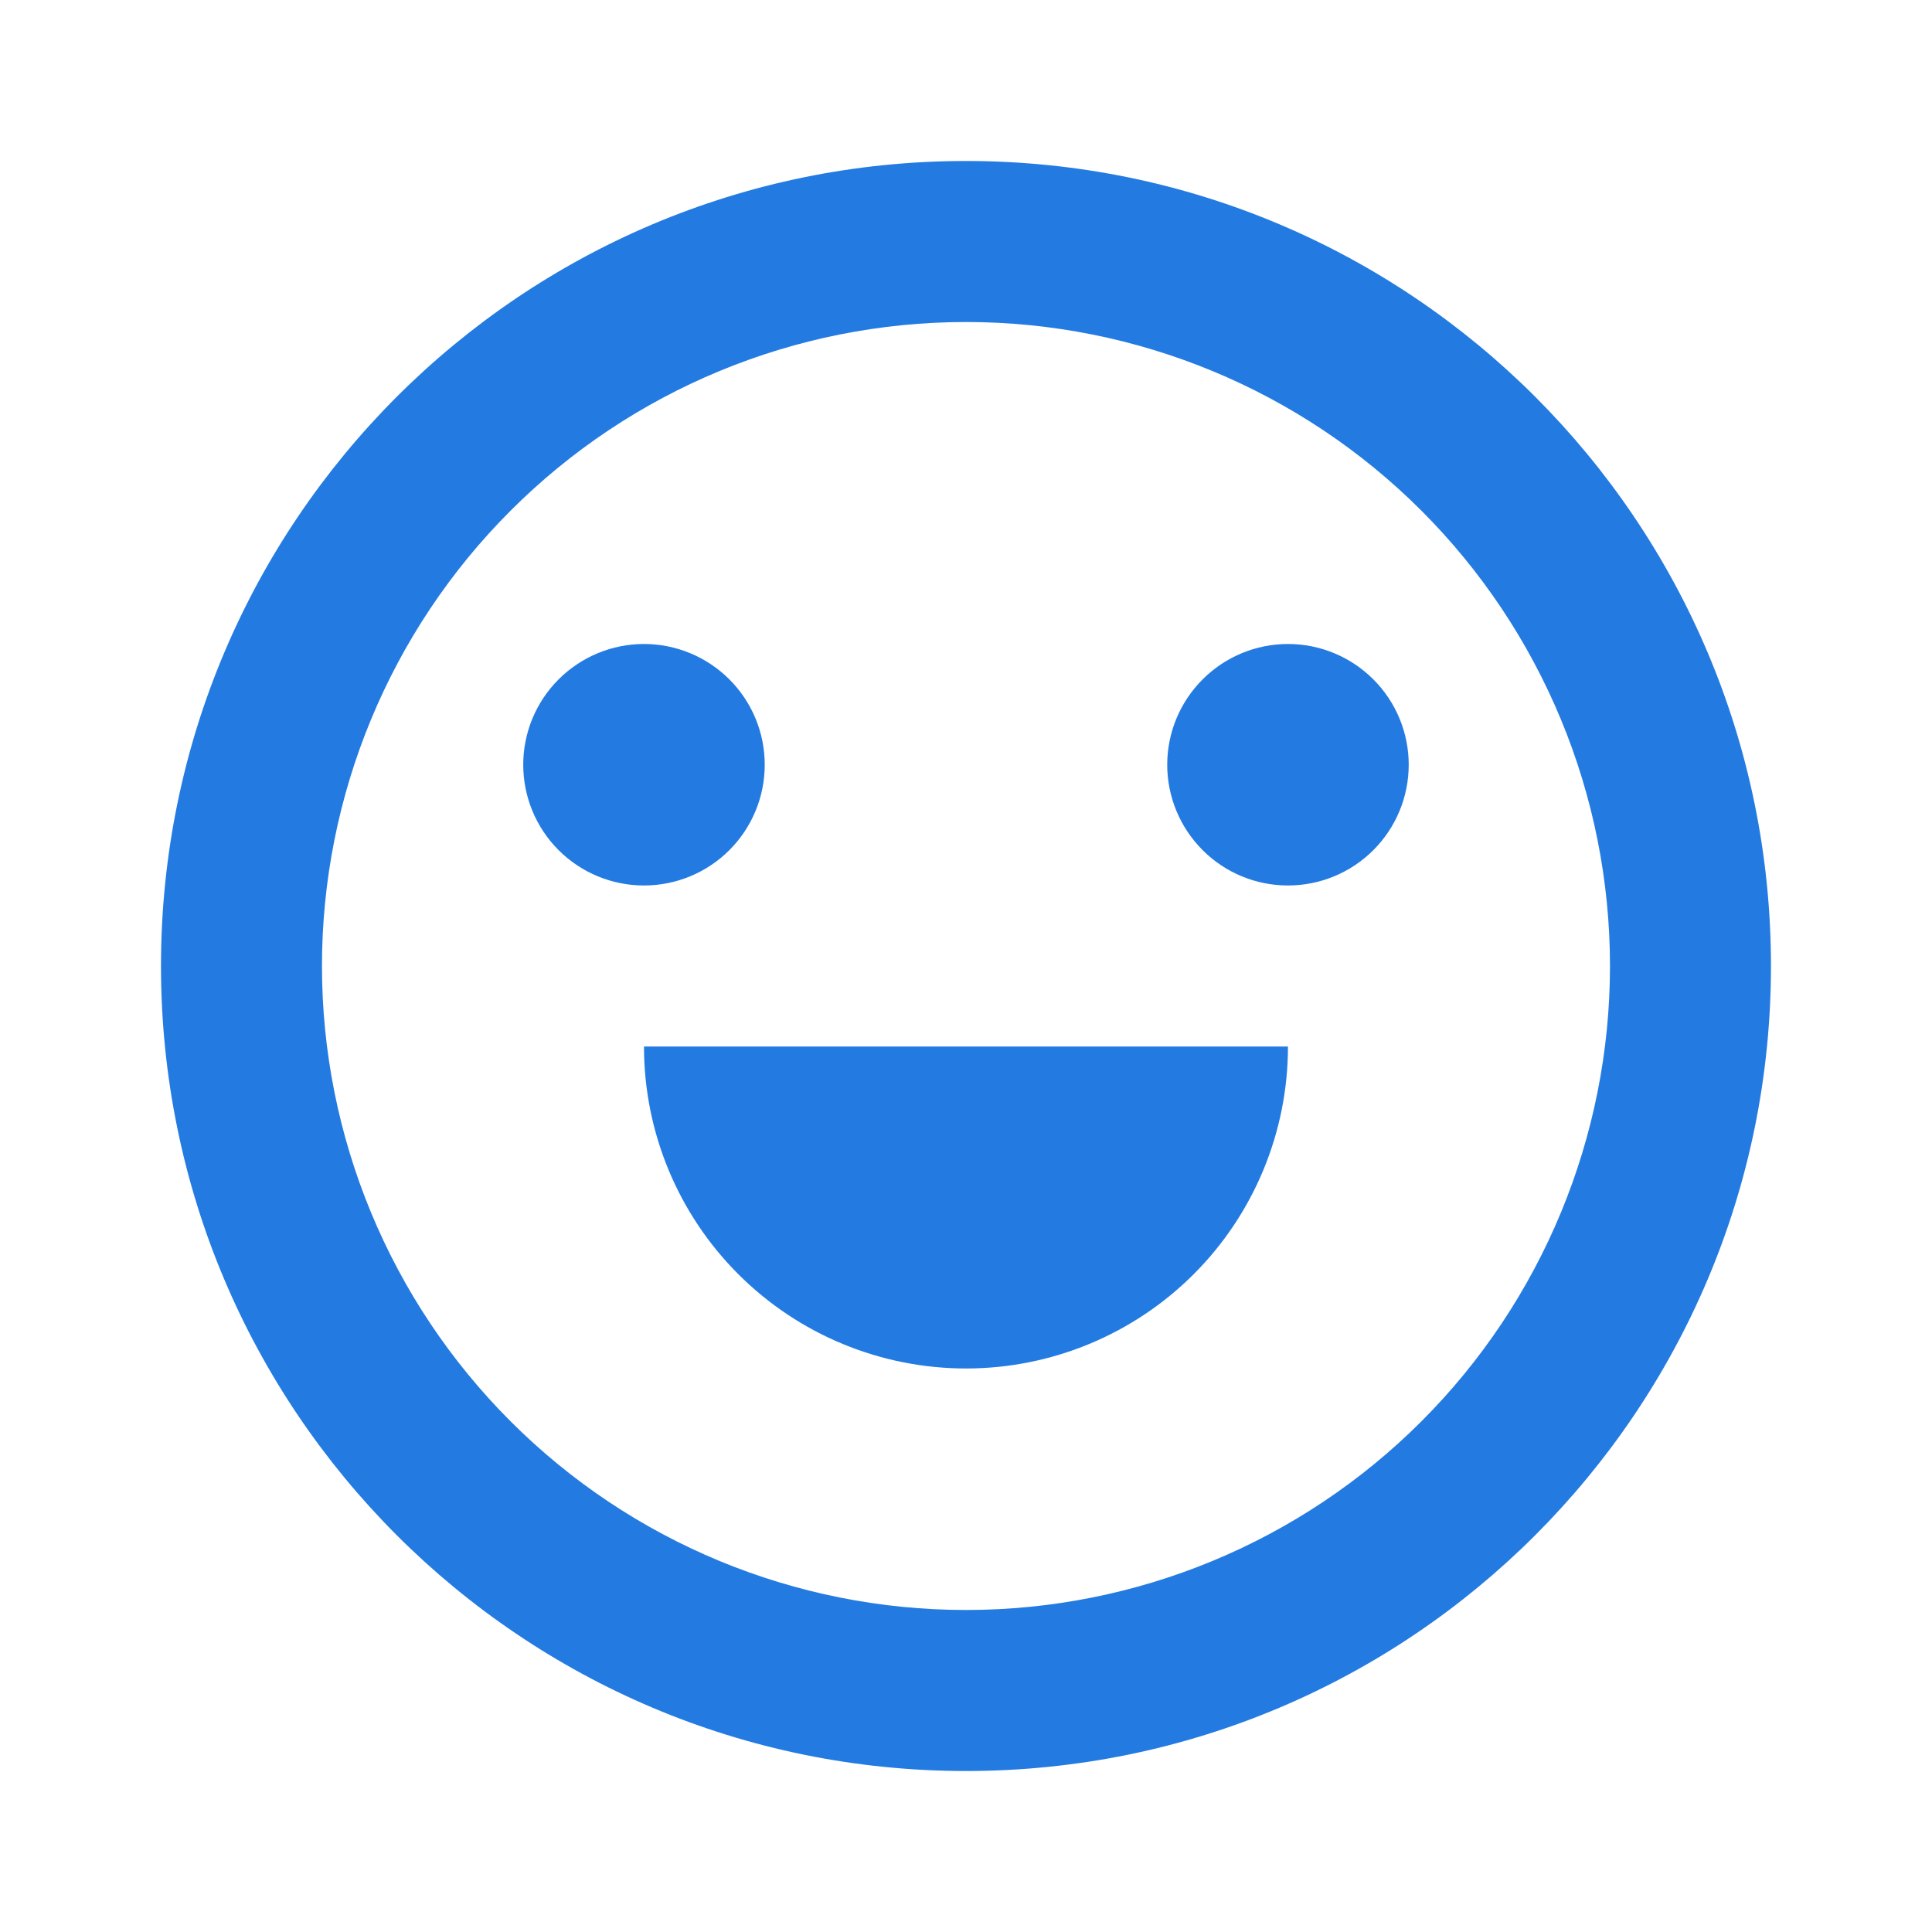 <svg width="40" height="40" viewBox="0 0 40 40" fill="none" xmlns="http://www.w3.org/2000/svg">
<path d="M20 36.667C10.795 36.667 3.333 29.205 3.333 20C3.333 10.795 10.795 3.333 20 3.333C29.205 3.333 36.666 10.795 36.666 20C36.666 29.205 29.205 36.667 20 36.667ZM20 33.333C23.536 33.333 26.927 31.929 29.428 29.428C31.928 26.928 33.333 23.536 33.333 20C33.333 16.464 31.928 13.072 29.428 10.572C26.927 8.071 23.536 6.667 20 6.667C16.463 6.667 13.072 8.071 10.572 10.572C8.071 13.072 6.666 16.464 6.666 20C6.666 23.536 8.071 26.928 10.572 29.428C13.072 31.929 16.463 33.333 20 33.333ZM13.333 21.667H26.666C26.666 23.435 25.964 25.131 24.714 26.381C23.463 27.631 21.768 28.333 20 28.333C18.232 28.333 16.536 27.631 15.286 26.381C14.035 25.131 13.333 23.435 13.333 21.667ZM13.333 18.333C12.67 18.333 12.034 18.07 11.565 17.601C11.096 17.132 10.833 16.496 10.833 15.833C10.833 15.17 11.096 14.534 11.565 14.066C12.034 13.597 12.67 13.333 13.333 13.333C13.996 13.333 14.632 13.597 15.101 14.066C15.57 14.534 15.833 15.17 15.833 15.833C15.833 16.496 15.57 17.132 15.101 17.601C14.632 18.07 13.996 18.333 13.333 18.333ZM26.666 18.333C26.003 18.333 25.367 18.07 24.899 17.601C24.43 17.132 24.166 16.496 24.166 15.833C24.166 15.17 24.43 14.534 24.899 14.066C25.367 13.597 26.003 13.333 26.666 13.333C27.329 13.333 27.965 13.597 28.434 14.066C28.903 14.534 29.166 15.17 29.166 15.833C29.166 16.496 28.903 17.132 28.434 17.601C27.965 18.07 27.329 18.333 26.666 18.333Z" fill="#237BE2"/>
</svg>
